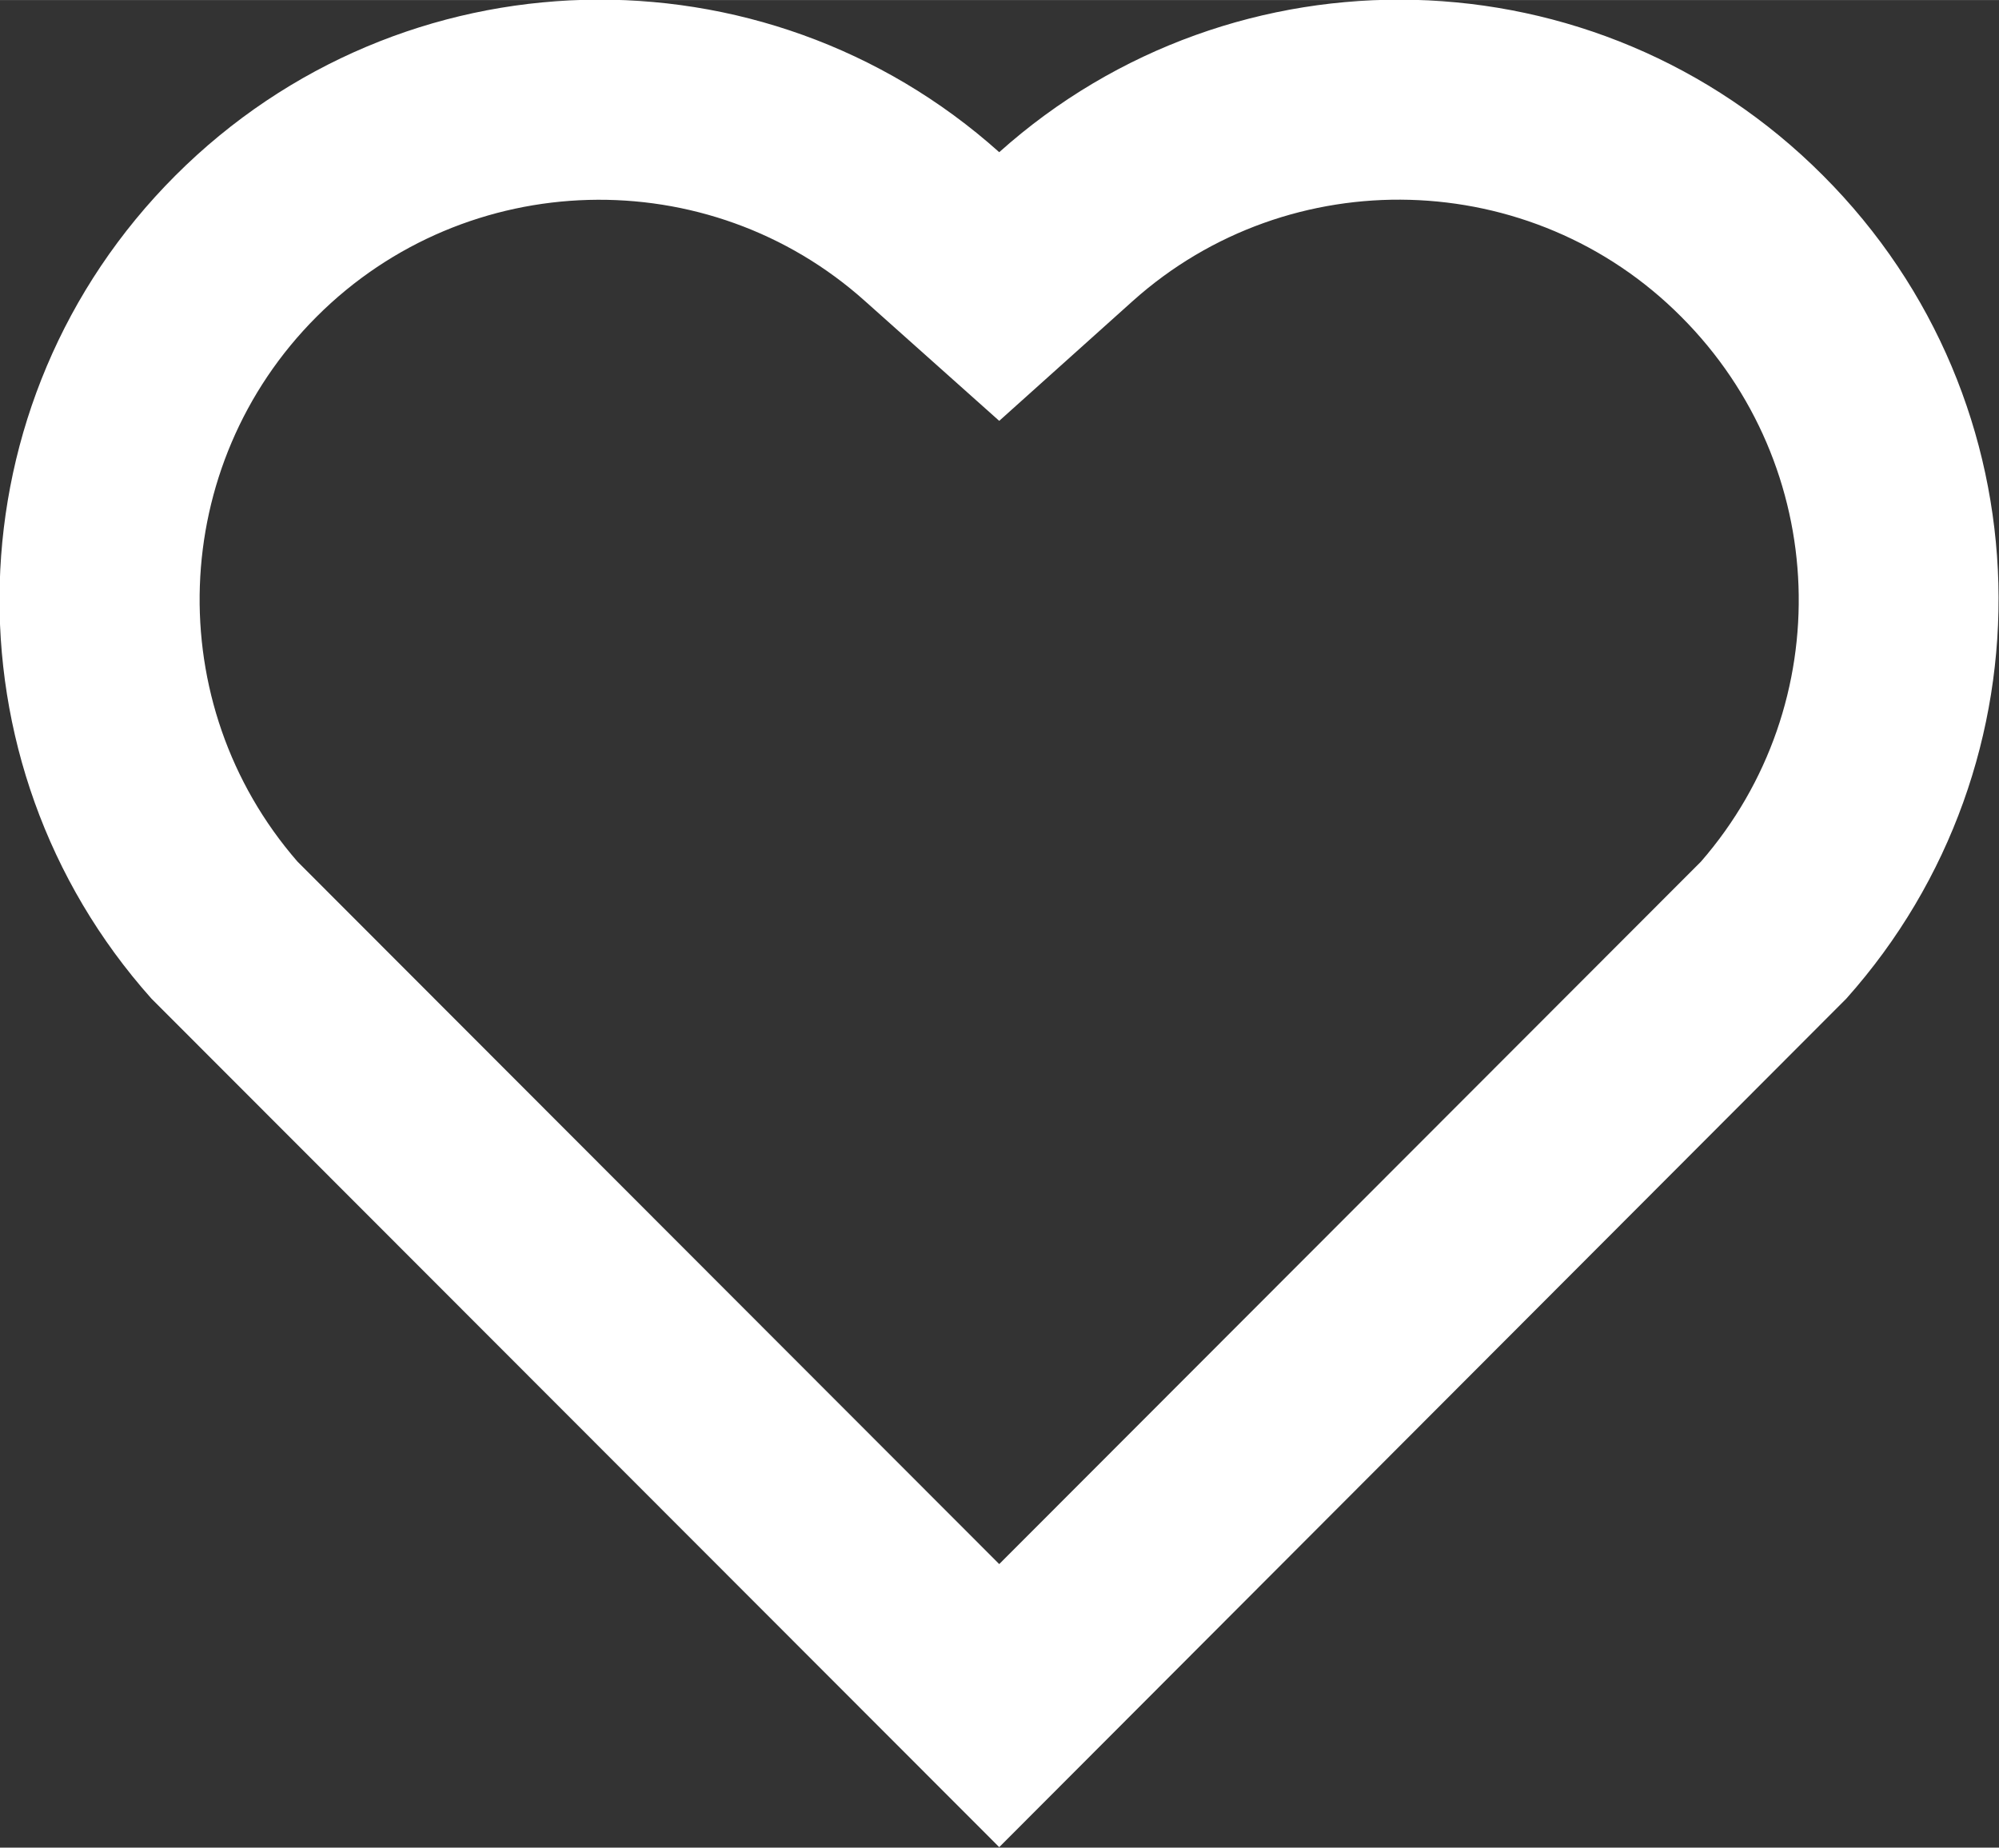 <svg width="29.167" height="26.957" viewBox="0 0 29.168 26.957" fill="none" xmlns="http://www.w3.org/2000/svg" xmlns:xlink="http://www.w3.org/1999/xlink">
	<rect x="0" y="0" width="29.168" height="26.957" fill="#333333" stroke="none"/>
	<desc>
			Created with Pixso.
	</desc>
	<defs/>
	<path id="矢量 17" d="M14.58 2.22C18.01 -0.85 23.3 -0.75 26.6 2.56C29.9 5.86 30.01 11.13 26.94 14.57L14.58 26.95L2.21 14.57C-0.86 11.13 -0.74 5.86 2.56 2.56C5.86 -0.74 11.14 -0.86 14.58 2.22L14.58 2.22ZM24.53 4.62C22.35 2.43 18.82 2.34 16.53 4.39L14.58 6.14L12.63 4.4C10.34 2.34 6.81 2.43 4.62 4.62C2.45 6.79 2.34 10.27 4.34 12.57L14.58 22.82L24.82 12.57C26.82 10.27 26.71 6.8 24.53 4.62L24.53 4.62Z" fill="#FFFFFF" fill-opacity="1" fill-rule="evenodd"/>
</svg>
